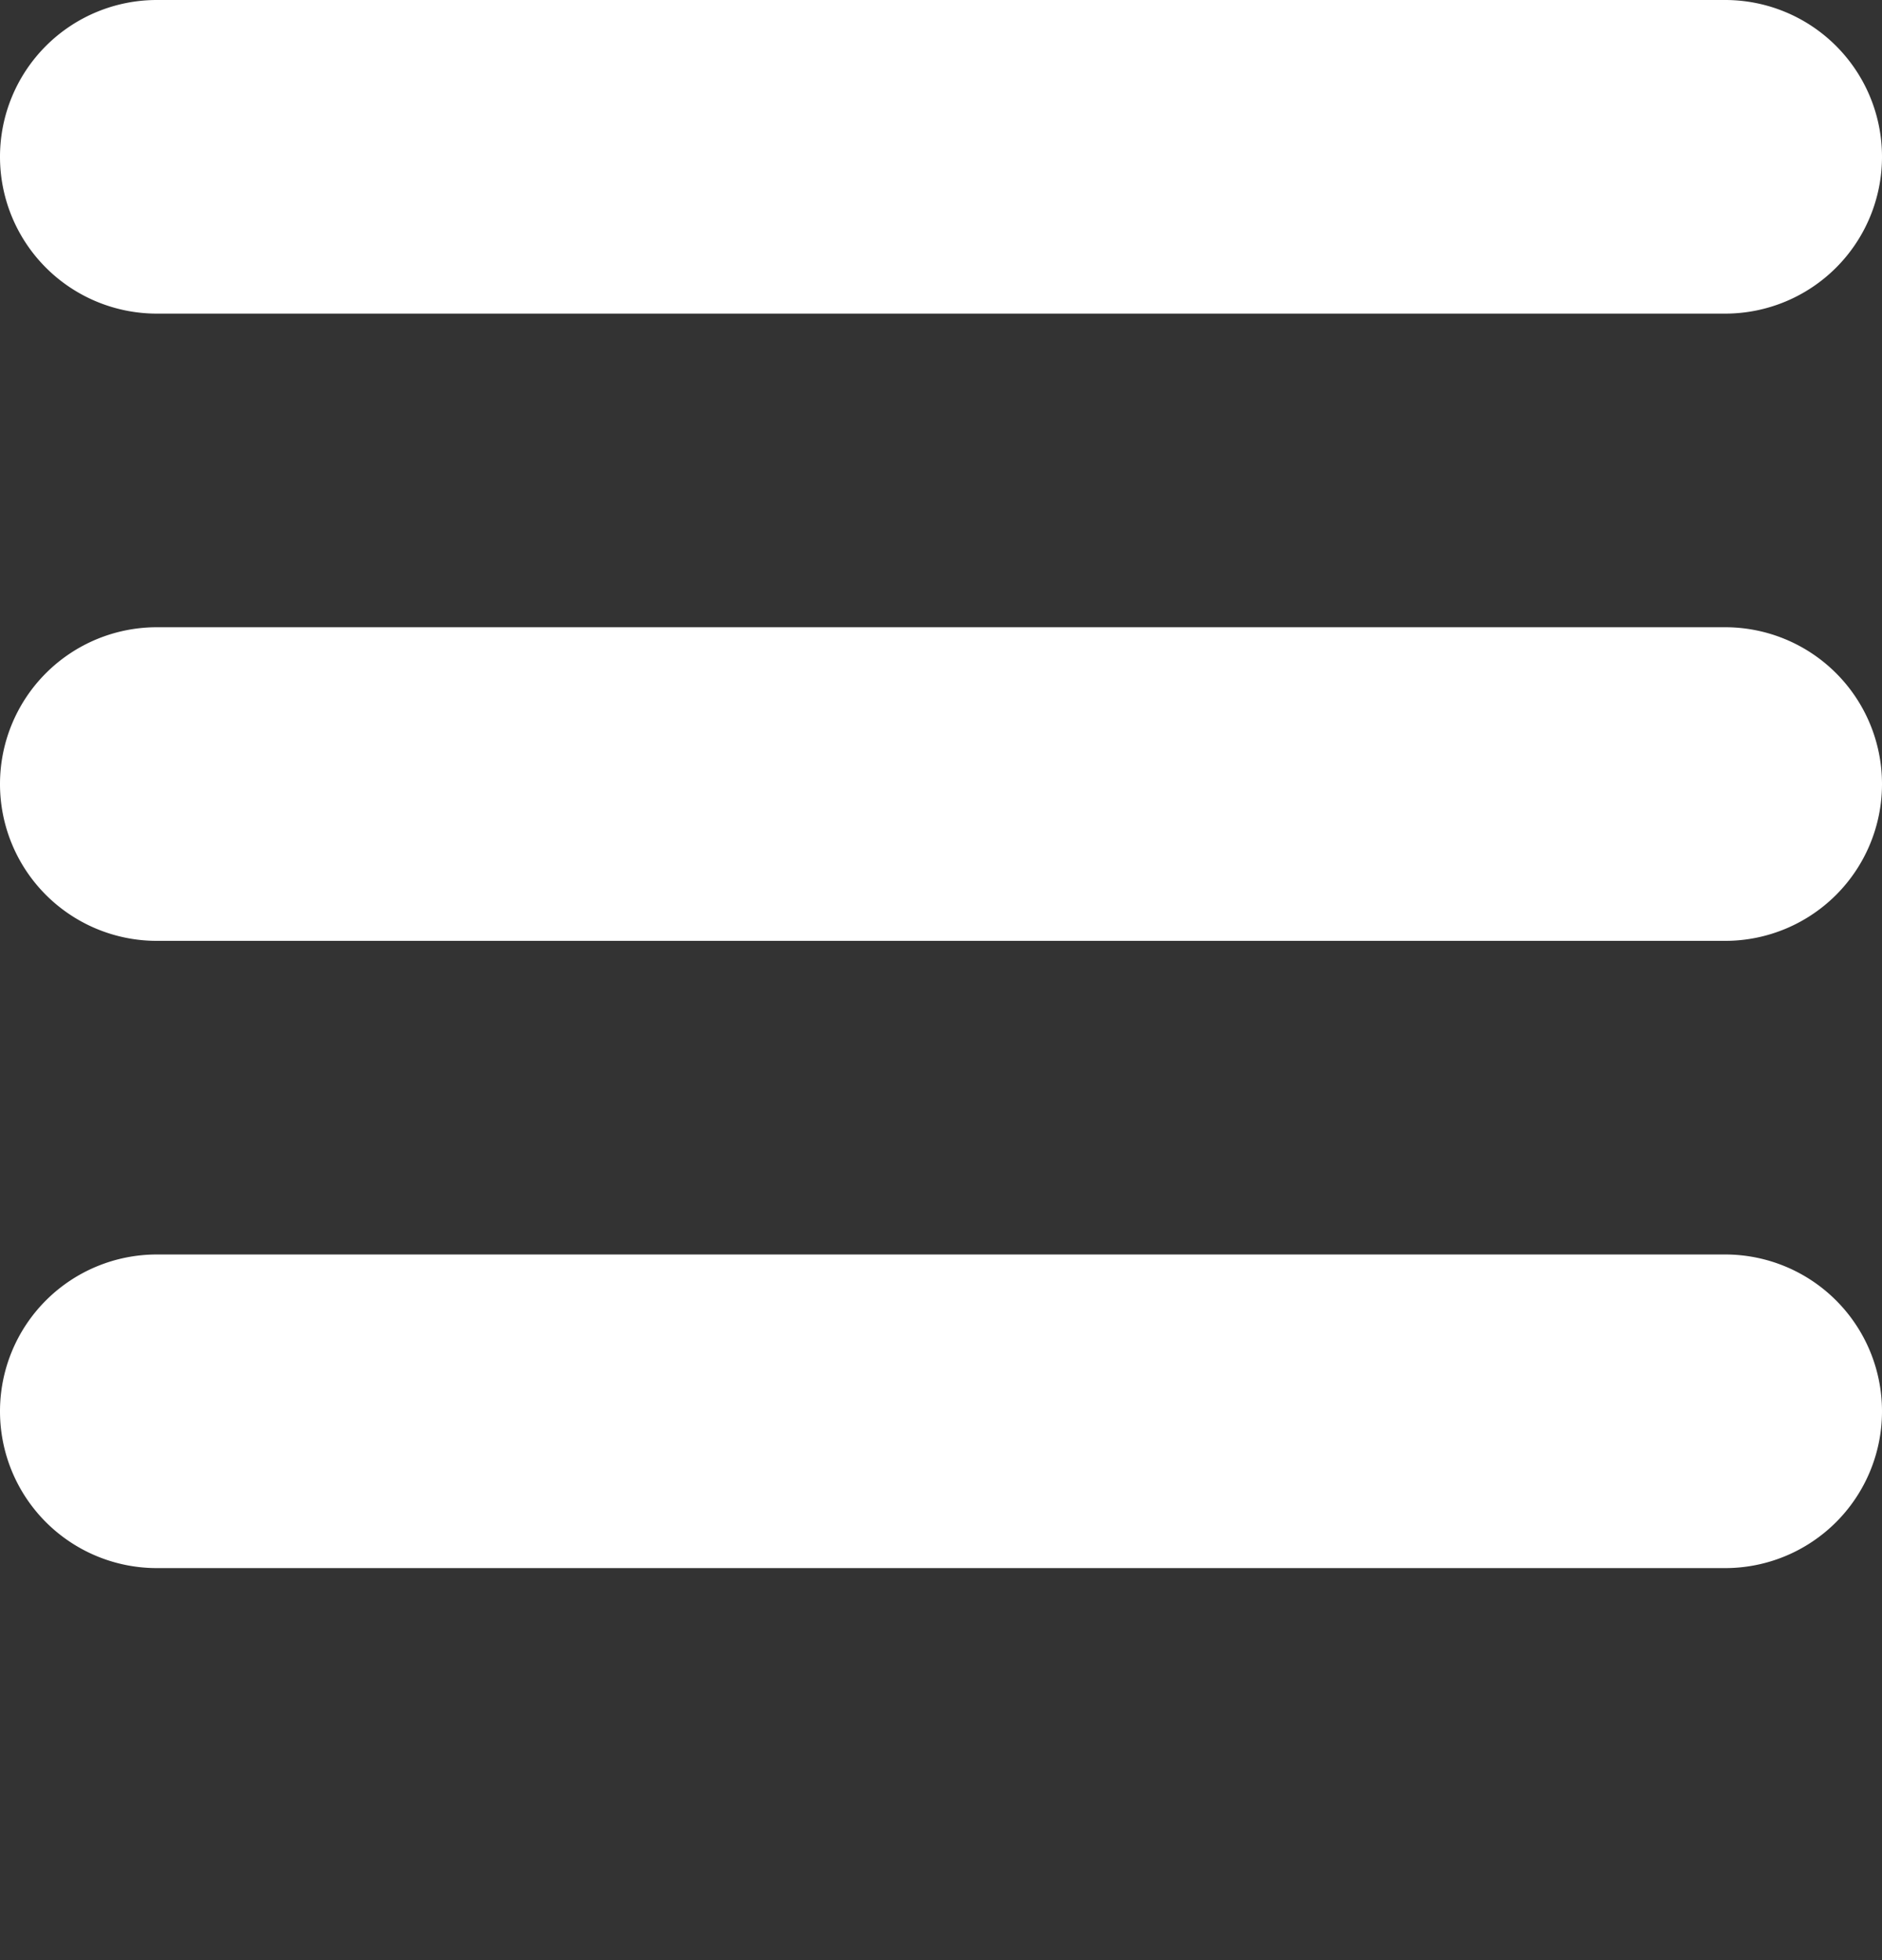<svg xmlns="http://www.w3.org/2000/svg" width="18" height="18.75"><rect width="100%" height="100%" fill="#333333" stroke="none"/><rect id="backgroundrect" width="100%" height="100%" x="0" y="0" fill="none" stroke="none"/><title>menu</title><g class="currentLayer" style=""><title>Layer 1</title><g data-name="Layer 2" id="svg_1" class="selected" fill="#ffffff" fill-opacity="1"><g data-name="Layer 1" id="svg_2" fill="#ffffff" fill-opacity="1"><path d="M1.5,3h15a1.5,1.5,0,0,0,0-3H1.5a1.5,1.5,0,0,0,0,3Z" id="svg_3" fill="#ffffff" fill-opacity="1"/><path d="M16.5,6H1.5a1.5,1.5,0,0,0,0,3h15a1.5,1.5,0,0,0,0-3Z" id="svg_4" fill="#ffffff" fill-opacity="1"/><path d="M16.5,12H1.5a1.5,1.5,0,0,0,0,3h15a1.5,1.5,0,0,0,0-3Z" id="svg_5" fill="#ffffff" fill-opacity="1"/></g></g></g></svg>